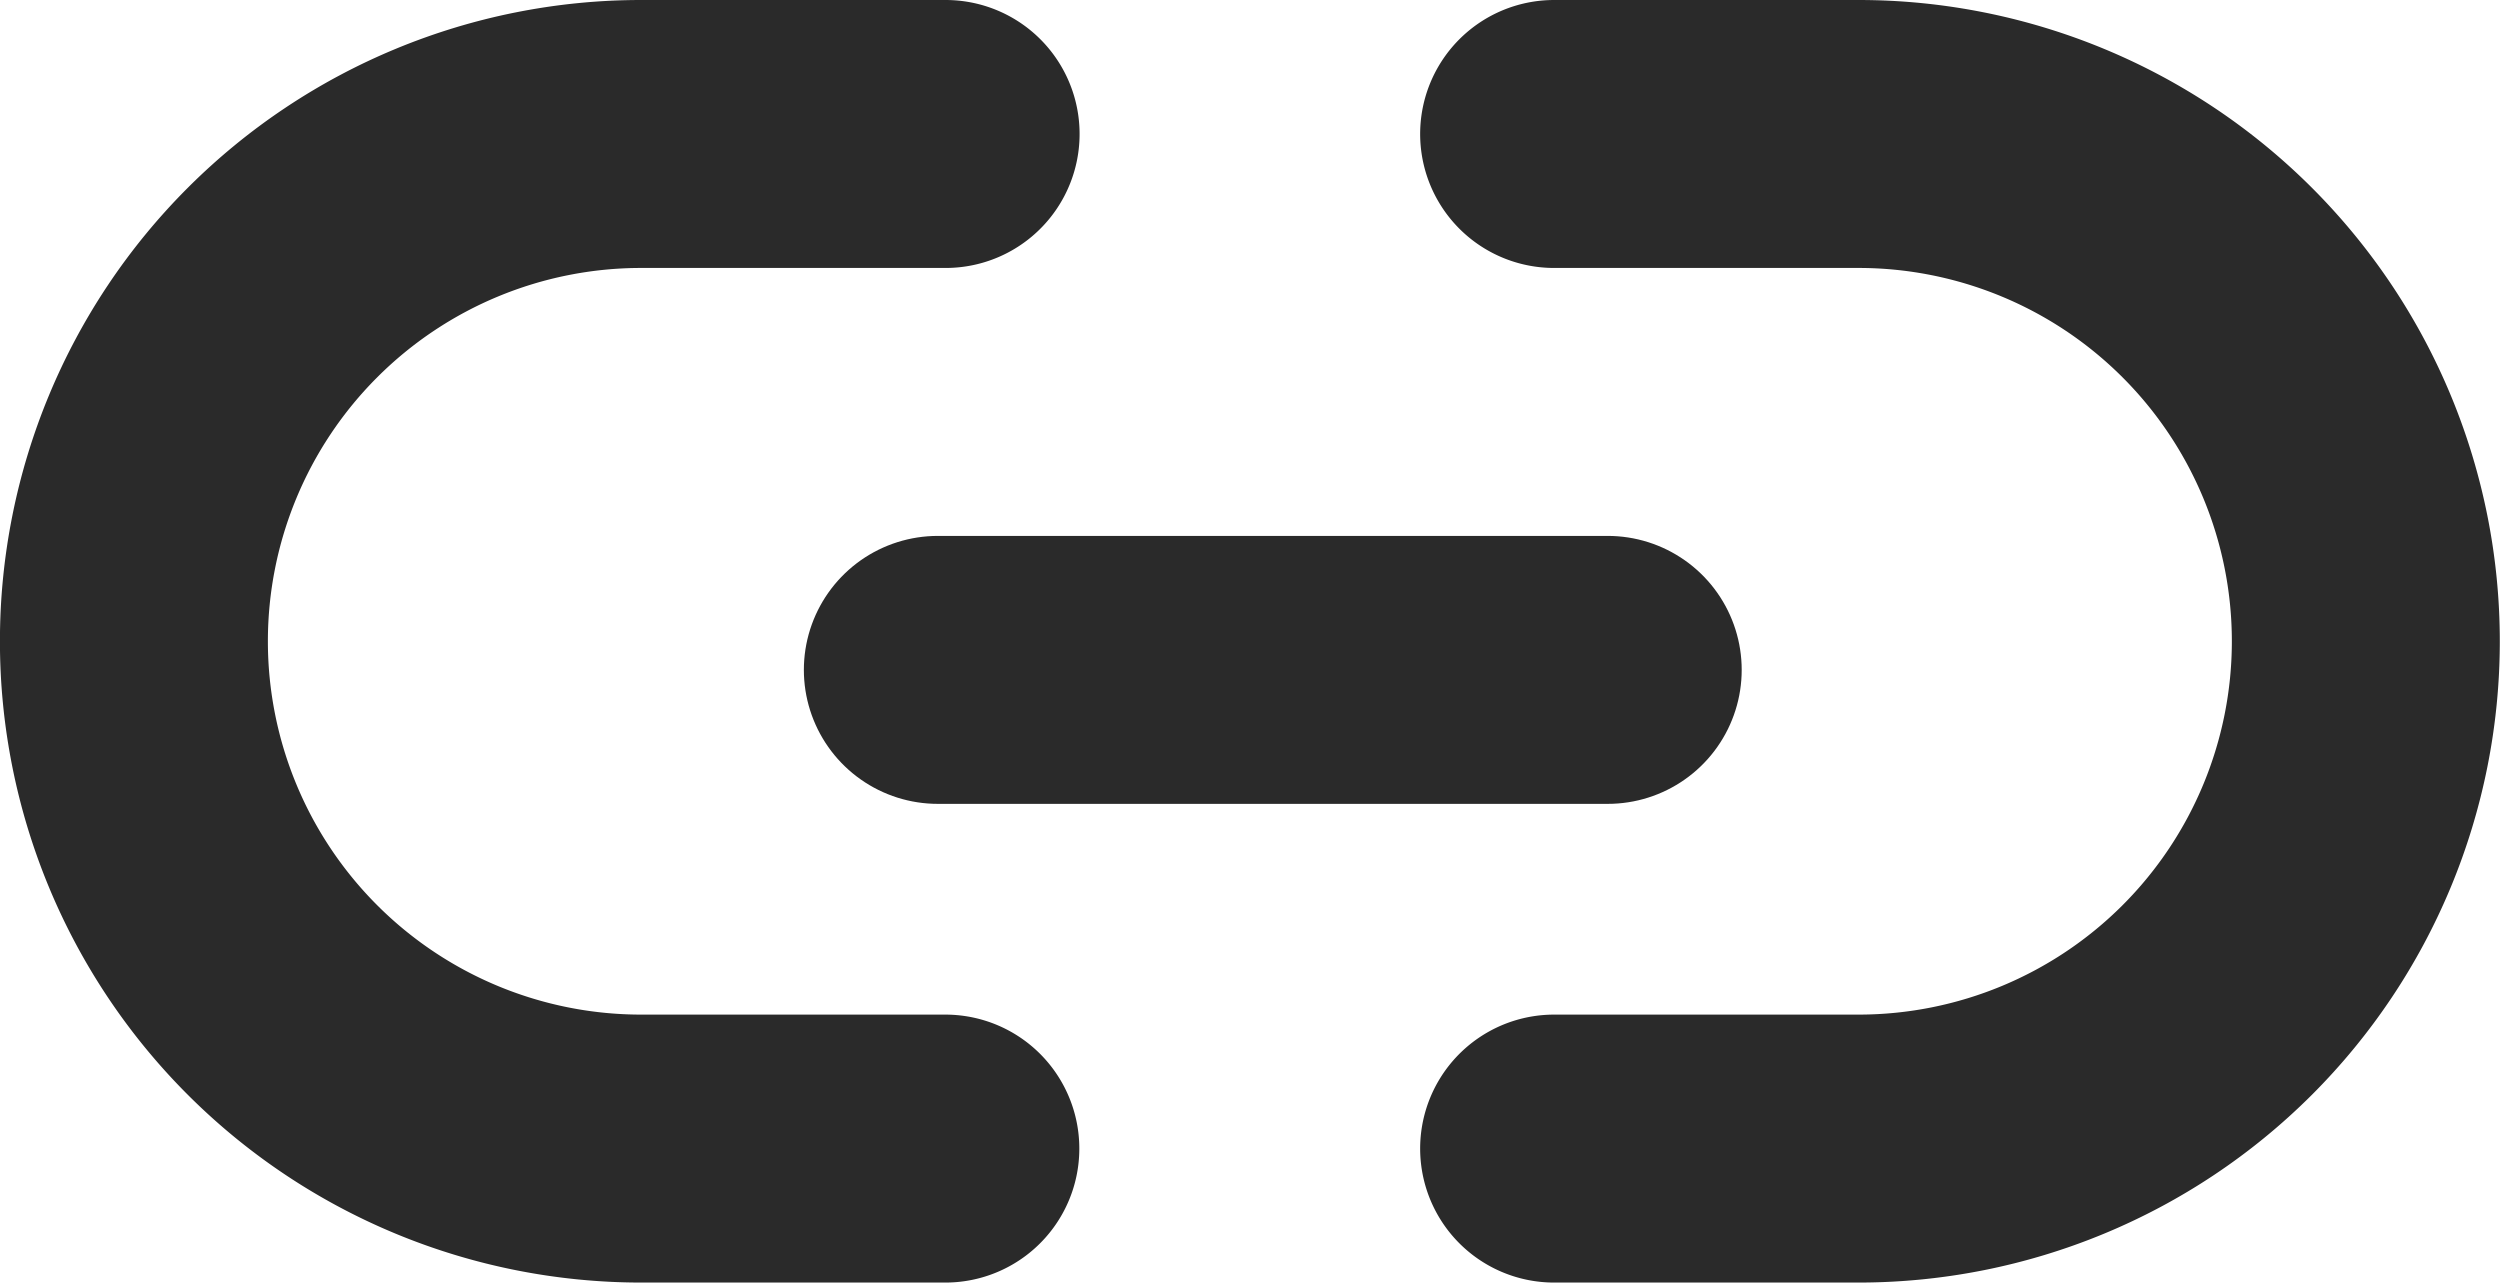 <svg xmlns="http://www.w3.org/2000/svg" width="18.66" height="9.573" viewBox="0 0 18.66 9.573">
  <g id="link-2" transform="translate(0 -6)">
    <path id="Path_2564" data-name="Path 2564" d="M11.6,7h2.272a3.786,3.786,0,1,1,0,7.573H11.6m-4.544,0H4.786A3.786,3.786,0,1,1,4.786,7H7.058" fill="none" stroke="#2a2a2a" stroke-linecap="round" stroke-linejoin="round" stroke-width="2"/>
    <line id="Line_248" data-name="Line 248" x2="5" transform="translate(7 11)" fill="none" stroke="#2a2a2a" stroke-linecap="round" stroke-linejoin="round" stroke-width="2"/>
  </g>
</svg>
